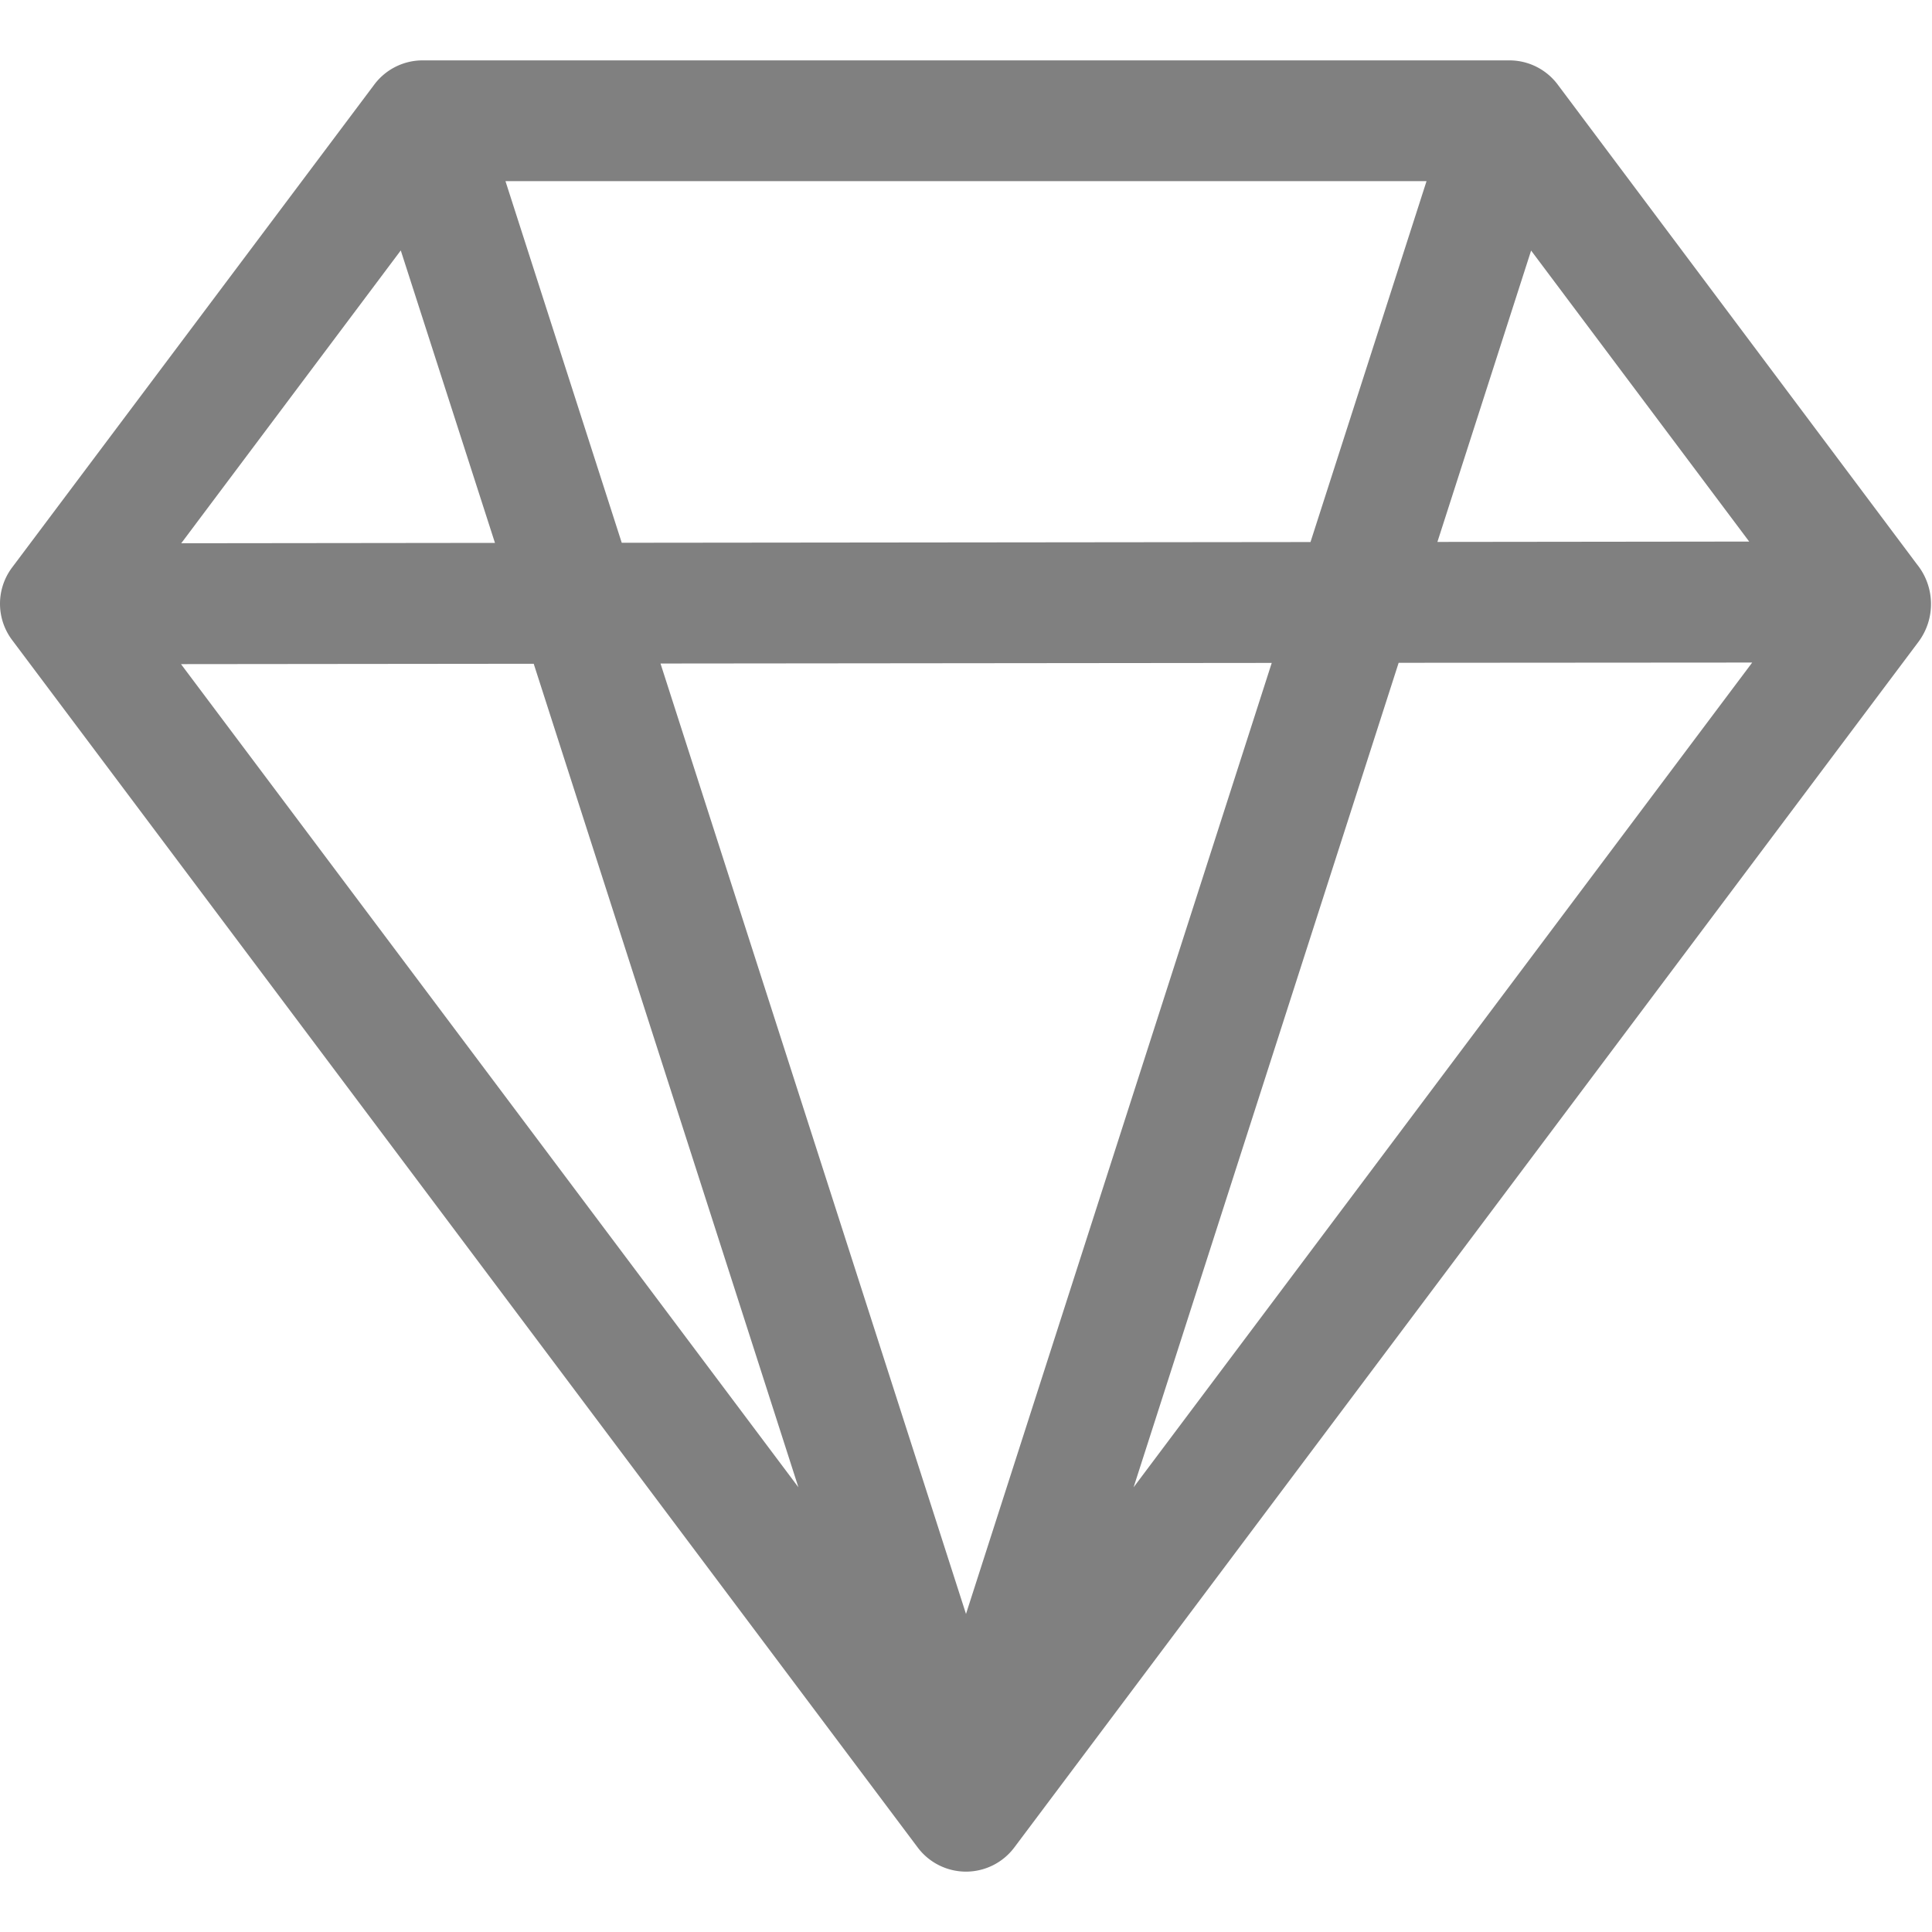 <svg xmlns="http://www.w3.org/2000/svg" width="16" height="16" fill="gray" class="bi bi-gem" viewBox="0 0 16 16">
  <path d="M3.1.7a.5.5 0 0 1 .4-.2h9a.5.5 0 0 1 .4.2l2.976 3.974c.149.185.156.45.01.644L8.4 15.3a.5.5 0 0 1-.8 0L.1 5.3a.5.5 0 0 1 0-.6zm11.386 3.785-1.806-2.41-.776 2.413zm-3.633.004.961-2.989H4.186l.963 2.995zM5.47 5.495 8 13.366l2.532-7.876zm-1.371-.999-.78-2.422-1.818 2.425zM1.499 5.5l5.113 6.817-2.192-6.82zm7.889 6.817 5.123-6.83-2.928.002z"/>
</svg>